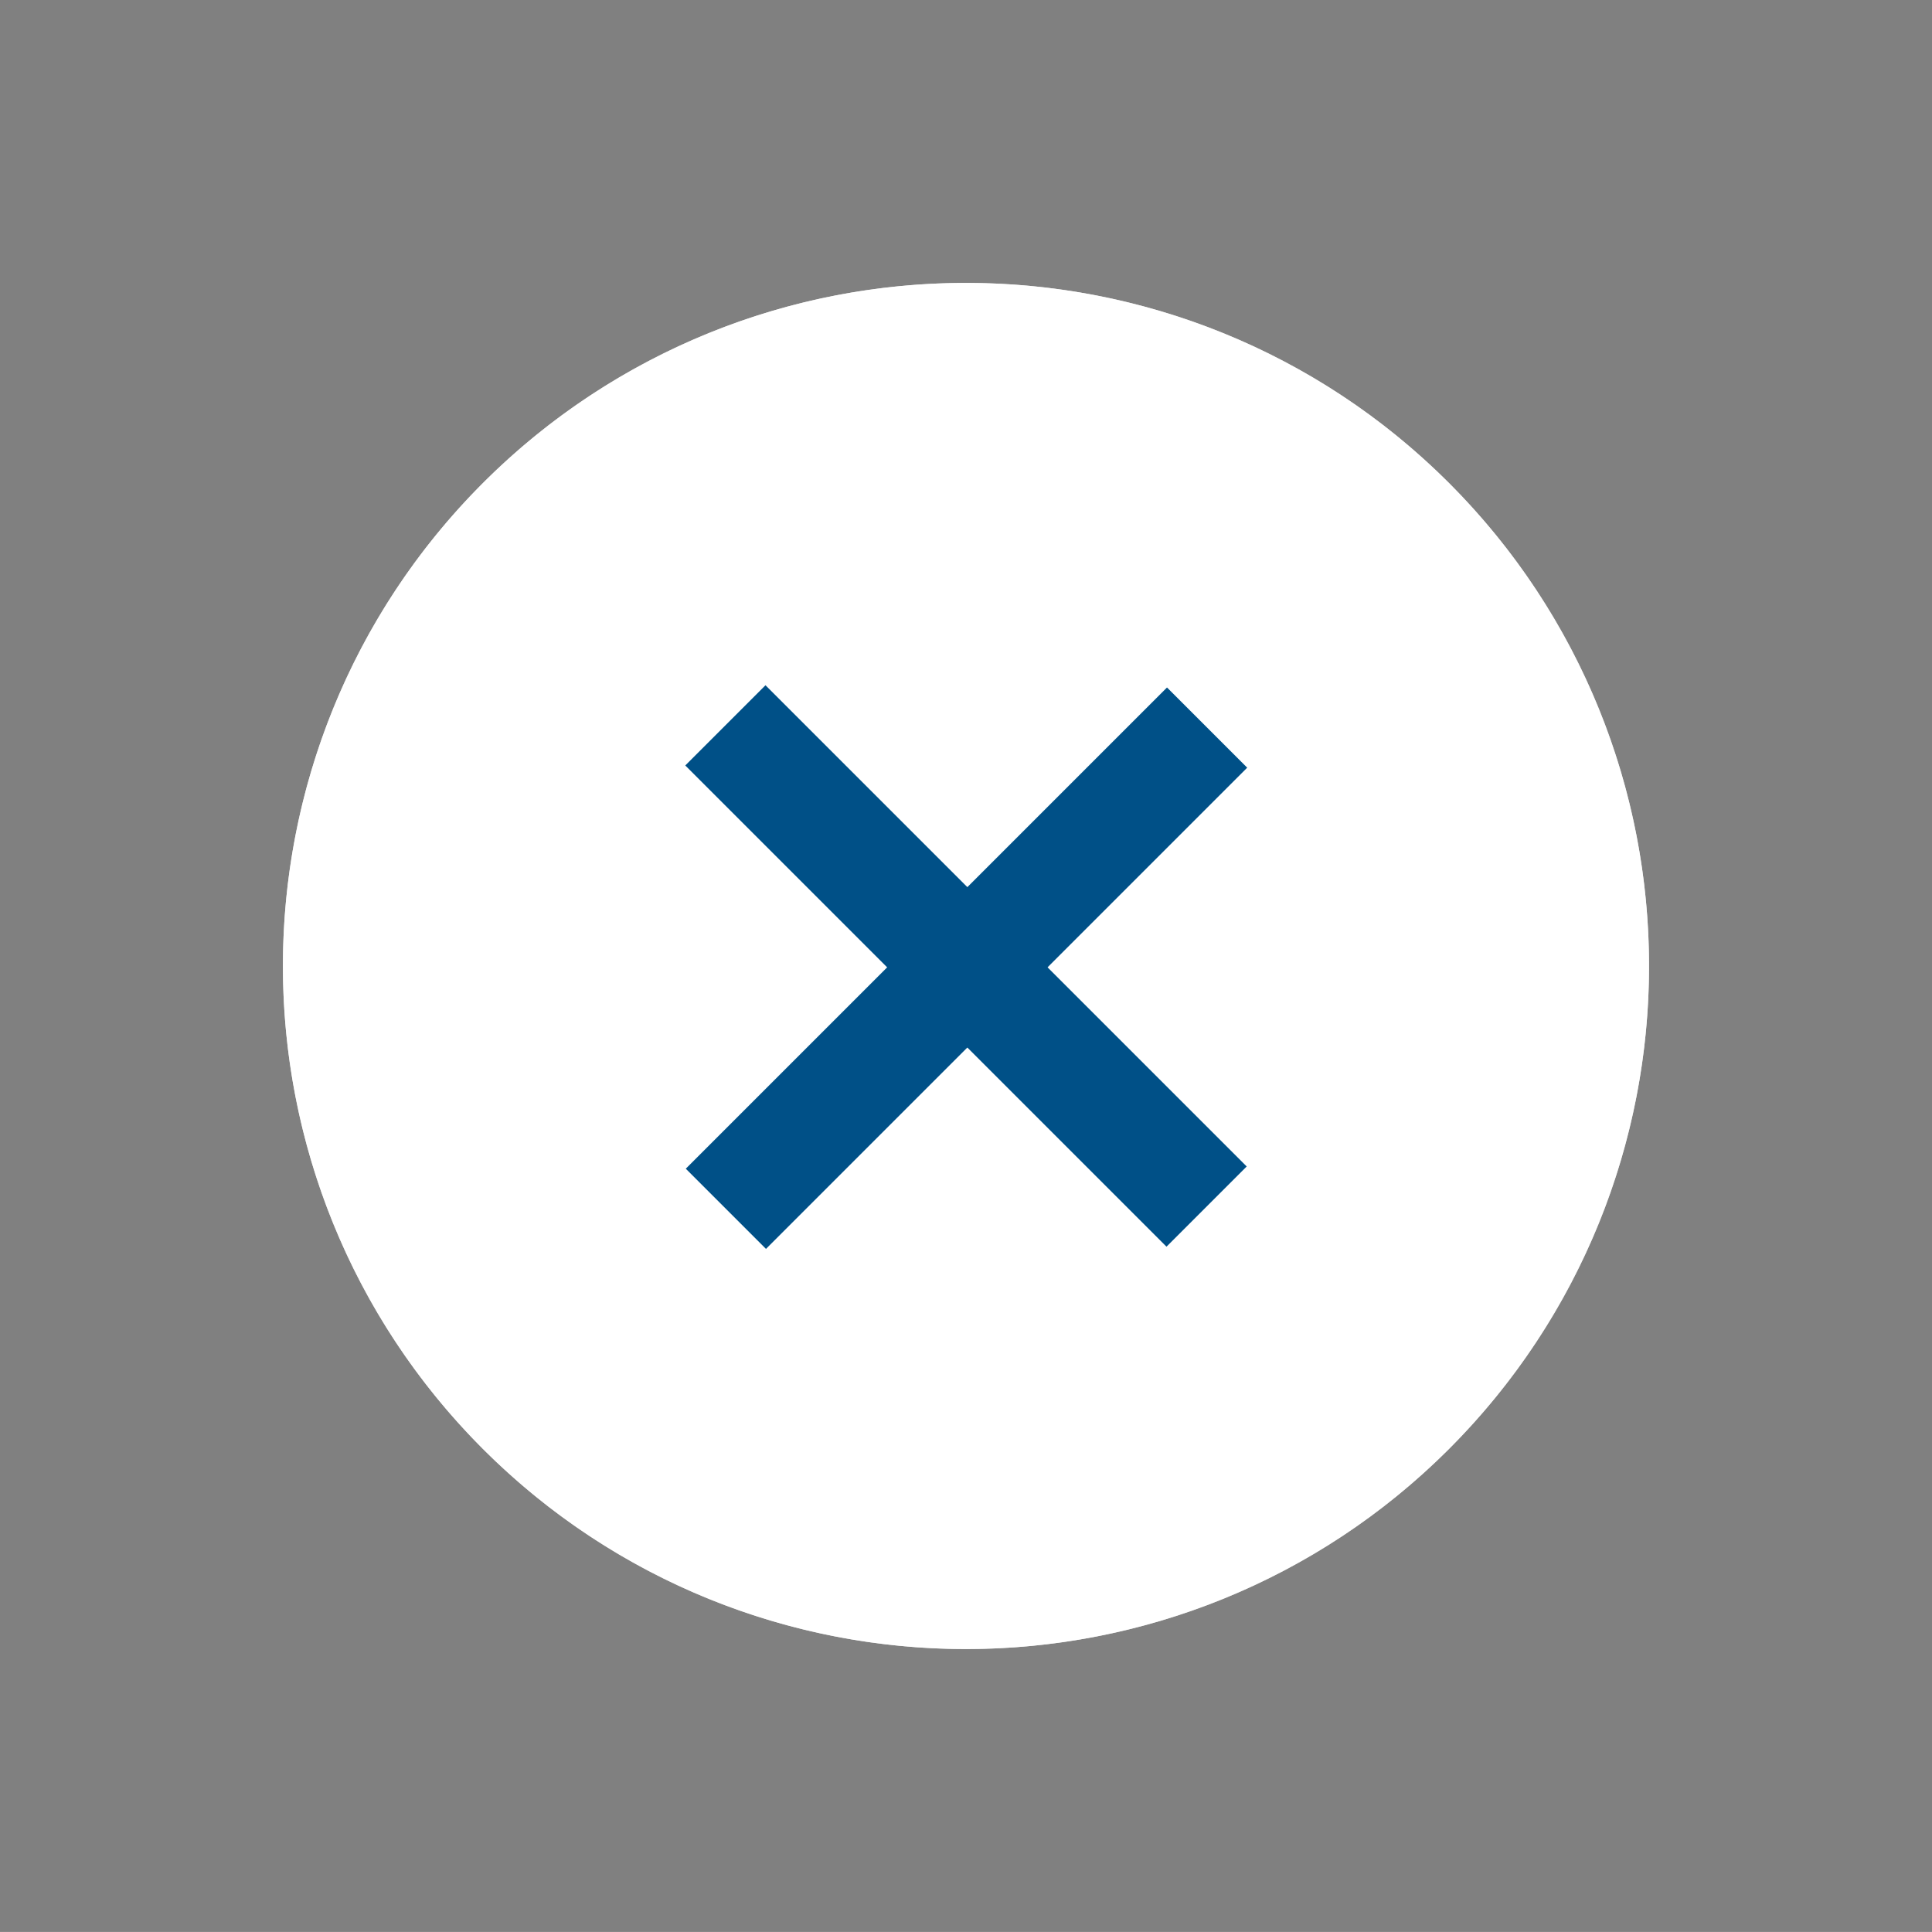 <svg xmlns="http://www.w3.org/2000/svg" width="56.569" height="56.568" viewBox="0 0 56.569 56.568">
  <rect x="0" y="0" width="56.569" height="56.568" fill="#808080" stroke="none"/>
  <g id="Group_5936" data-name="Group 5936" transform="translate(56.568 28.284) rotate(135)">
    <g id="Group_4973" data-name="Group 4973" transform="translate(0 0)">
      <path id="Path_1316" data-name="Path 1316" d="M20,0A20,20,0,1,1,0,20,20,20,0,0,1,20,0Z" fill="#fff"/>
      <g id="Group_3394" data-name="Group 3394" transform="translate(10.072 9.981)">
        <rect id="Rectangle_741" data-name="Rectangle 741" width="19.926" height="3.321" transform="translate(19.926 11.623) rotate(180)" fill="#005087"/>
        <path id="Path_970" data-name="Path 970" d="M0,0H19.926V3.321H0Z" transform="translate(11.588 0.056) rotate(90)" fill="#005087"/>
        <rect id="Rectangle_744" data-name="Rectangle 744" width="19.926" height="19.926" transform="translate(0 0)" fill="none"/>
      </g>
    </g>
    <g id="Path_1474" data-name="Path 1474" transform="translate(0 0)" fill="none" opacity="0.8">
      <path d="M20,0A20,20,0,1,1,0,20,20,20,0,0,1,20,0Z" stroke="none"/>
      <path d="M 20 1 C 17.435 1 14.946 1.502 12.605 2.493 C 10.342 3.45 8.31 4.82 6.565 6.565 C 4.82 8.31 3.45 10.342 2.493 12.605 C 1.502 14.946 1 17.435 1 20 C 1 22.565 1.502 25.054 2.493 27.395 C 3.45 29.658 4.82 31.69 6.565 33.435 C 8.31 35.18 10.342 36.55 12.605 37.507 C 14.946 38.498 17.435 39 20 39 C 22.565 39 25.054 38.498 27.395 37.507 C 29.658 36.55 31.69 35.18 33.435 33.435 C 35.18 31.69 36.55 29.658 37.507 27.395 C 38.498 25.054 39 22.565 39 20 C 39 17.435 38.498 14.946 37.507 12.605 C 36.55 10.342 35.18 8.31 33.435 6.565 C 31.69 4.82 29.658 3.45 27.395 2.493 C 25.054 1.502 22.565 1 20 1 M 20 0 C 31.046 0 40 8.954 40 20 C 40 31.046 31.046 40 20 40 C 8.954 40 0 31.046 0 20 C 0 8.954 8.954 0 20 0 Z" stroke="none" fill="#fff"/>
    </g>
  </g>
</svg>
